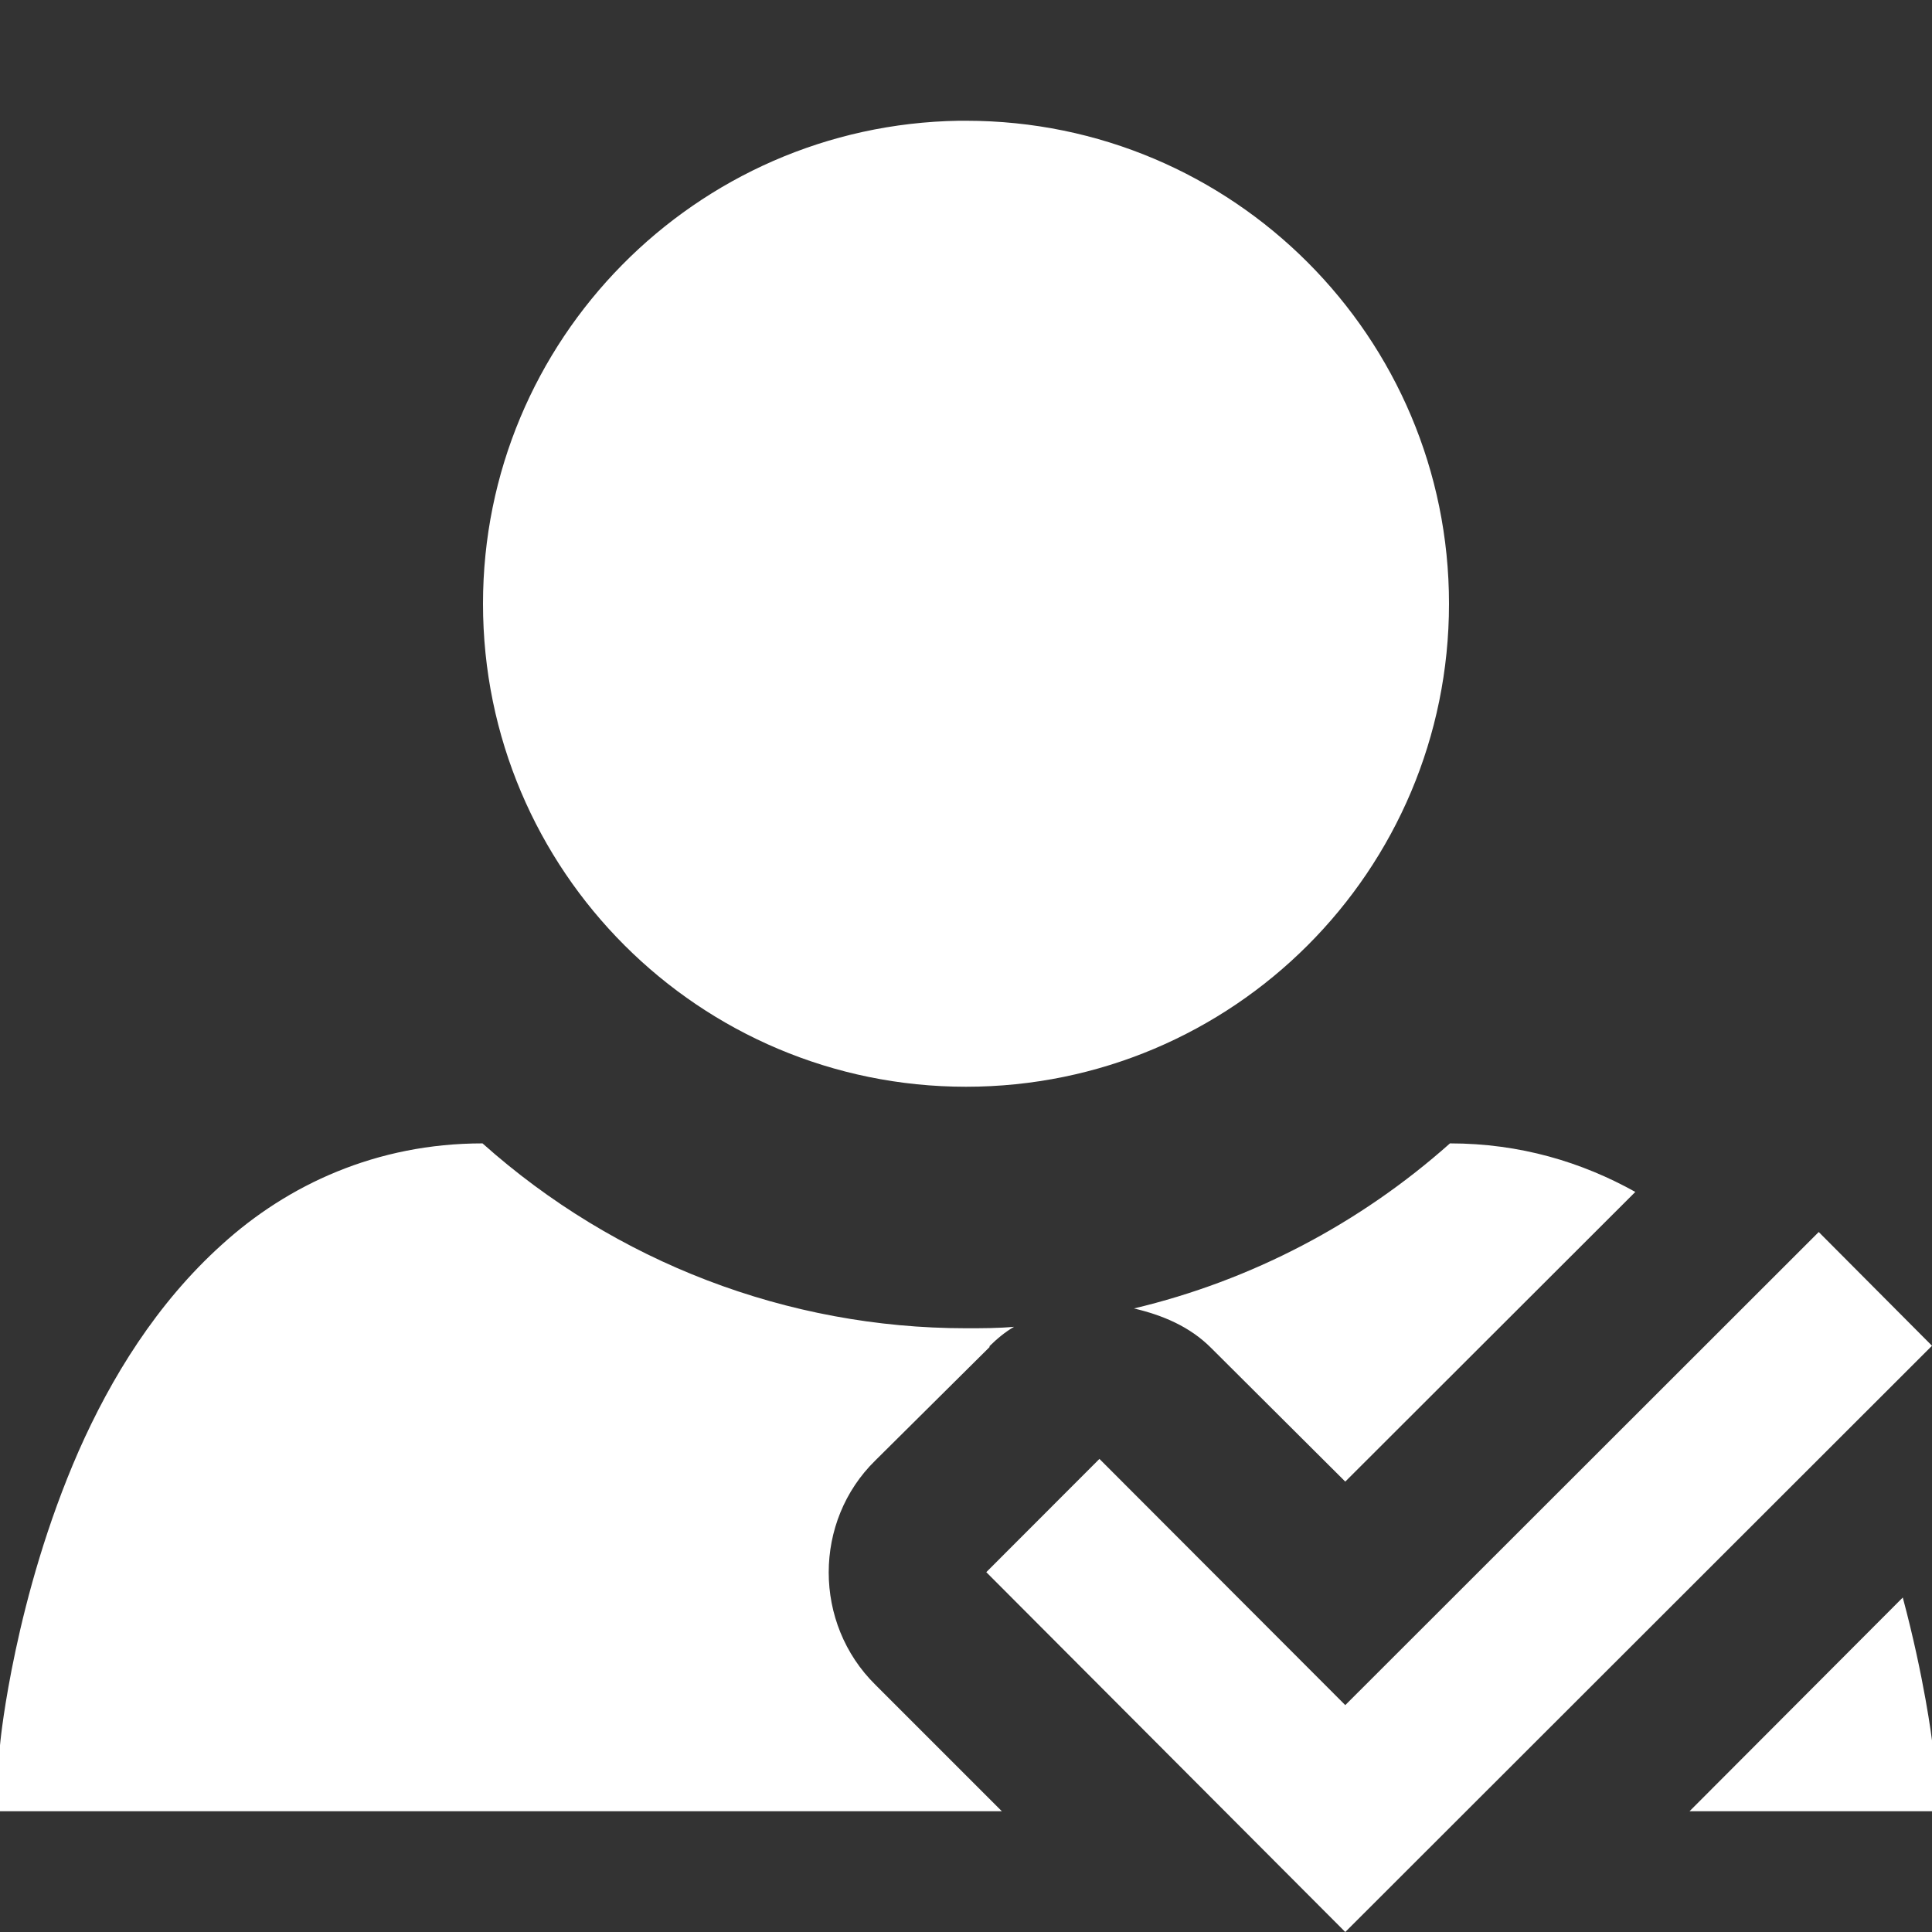 <?xml version="1.0" encoding="UTF-8"?>
<svg xmlns="http://www.w3.org/2000/svg" xmlns:xlink="http://www.w3.org/1999/xlink" width="16" height="16" viewBox="0 0 16 16" version="1.1">
<rect x="0" y="0" width="16" height="16" fill="#333333" stroke="none"/>
<g id="surface1">
<path style=" stroke:none;fill-rule:nonzero;fill:rgb(100%,100%,100%);fill-opacity:1;" d="M 7.941 1 C 5.758 1.035 4 2.816 4 5 C 4 7.211 5.793 9 8 9 C 10.211 9 12 7.211 12 5 C 12 2.793 10.211 1 8 1 C 7.984 1 7.961 1 7.941 1 Z M 3.996 9.469 C 3.117 9.469 2.383 9.812 1.84 10.305 C 1.297 10.793 0.918 11.414 0.652 12.016 C 0.121 13.227 0.004 14.414 0.004 14.414 L -0.055 15 L 8.297 15 L 7.25 13.953 C 6.734 13.445 6.734 12.598 7.25 12.094 L 8.195 11.156 L 8.195 11.148 C 8.258 11.086 8.324 11.031 8.398 10.988 C 8.266 11 8.133 11 8 11 C 6.523 11 5.098 10.453 3.996 9.469 Z M 12.008 9.469 C 11.262 10.133 10.363 10.605 9.391 10.836 C 9.625 10.891 9.852 10.984 10.031 11.164 L 11.141 12.27 L 13.543 9.871 C 13.102 9.625 12.59 9.469 12.008 9.469 Z M 15.062 10.203 L 11.141 14.121 L 9.105 12.082 L 8.168 13.02 L 11.141 16 L 16 11.145 Z M 15.758 13.23 L 13.992 15 L 16.055 15 L 16 14.414 C 16 14.414 15.938 13.902 15.758 13.23 Z M 15.758 13.23 "/>
</g>
</svg>
